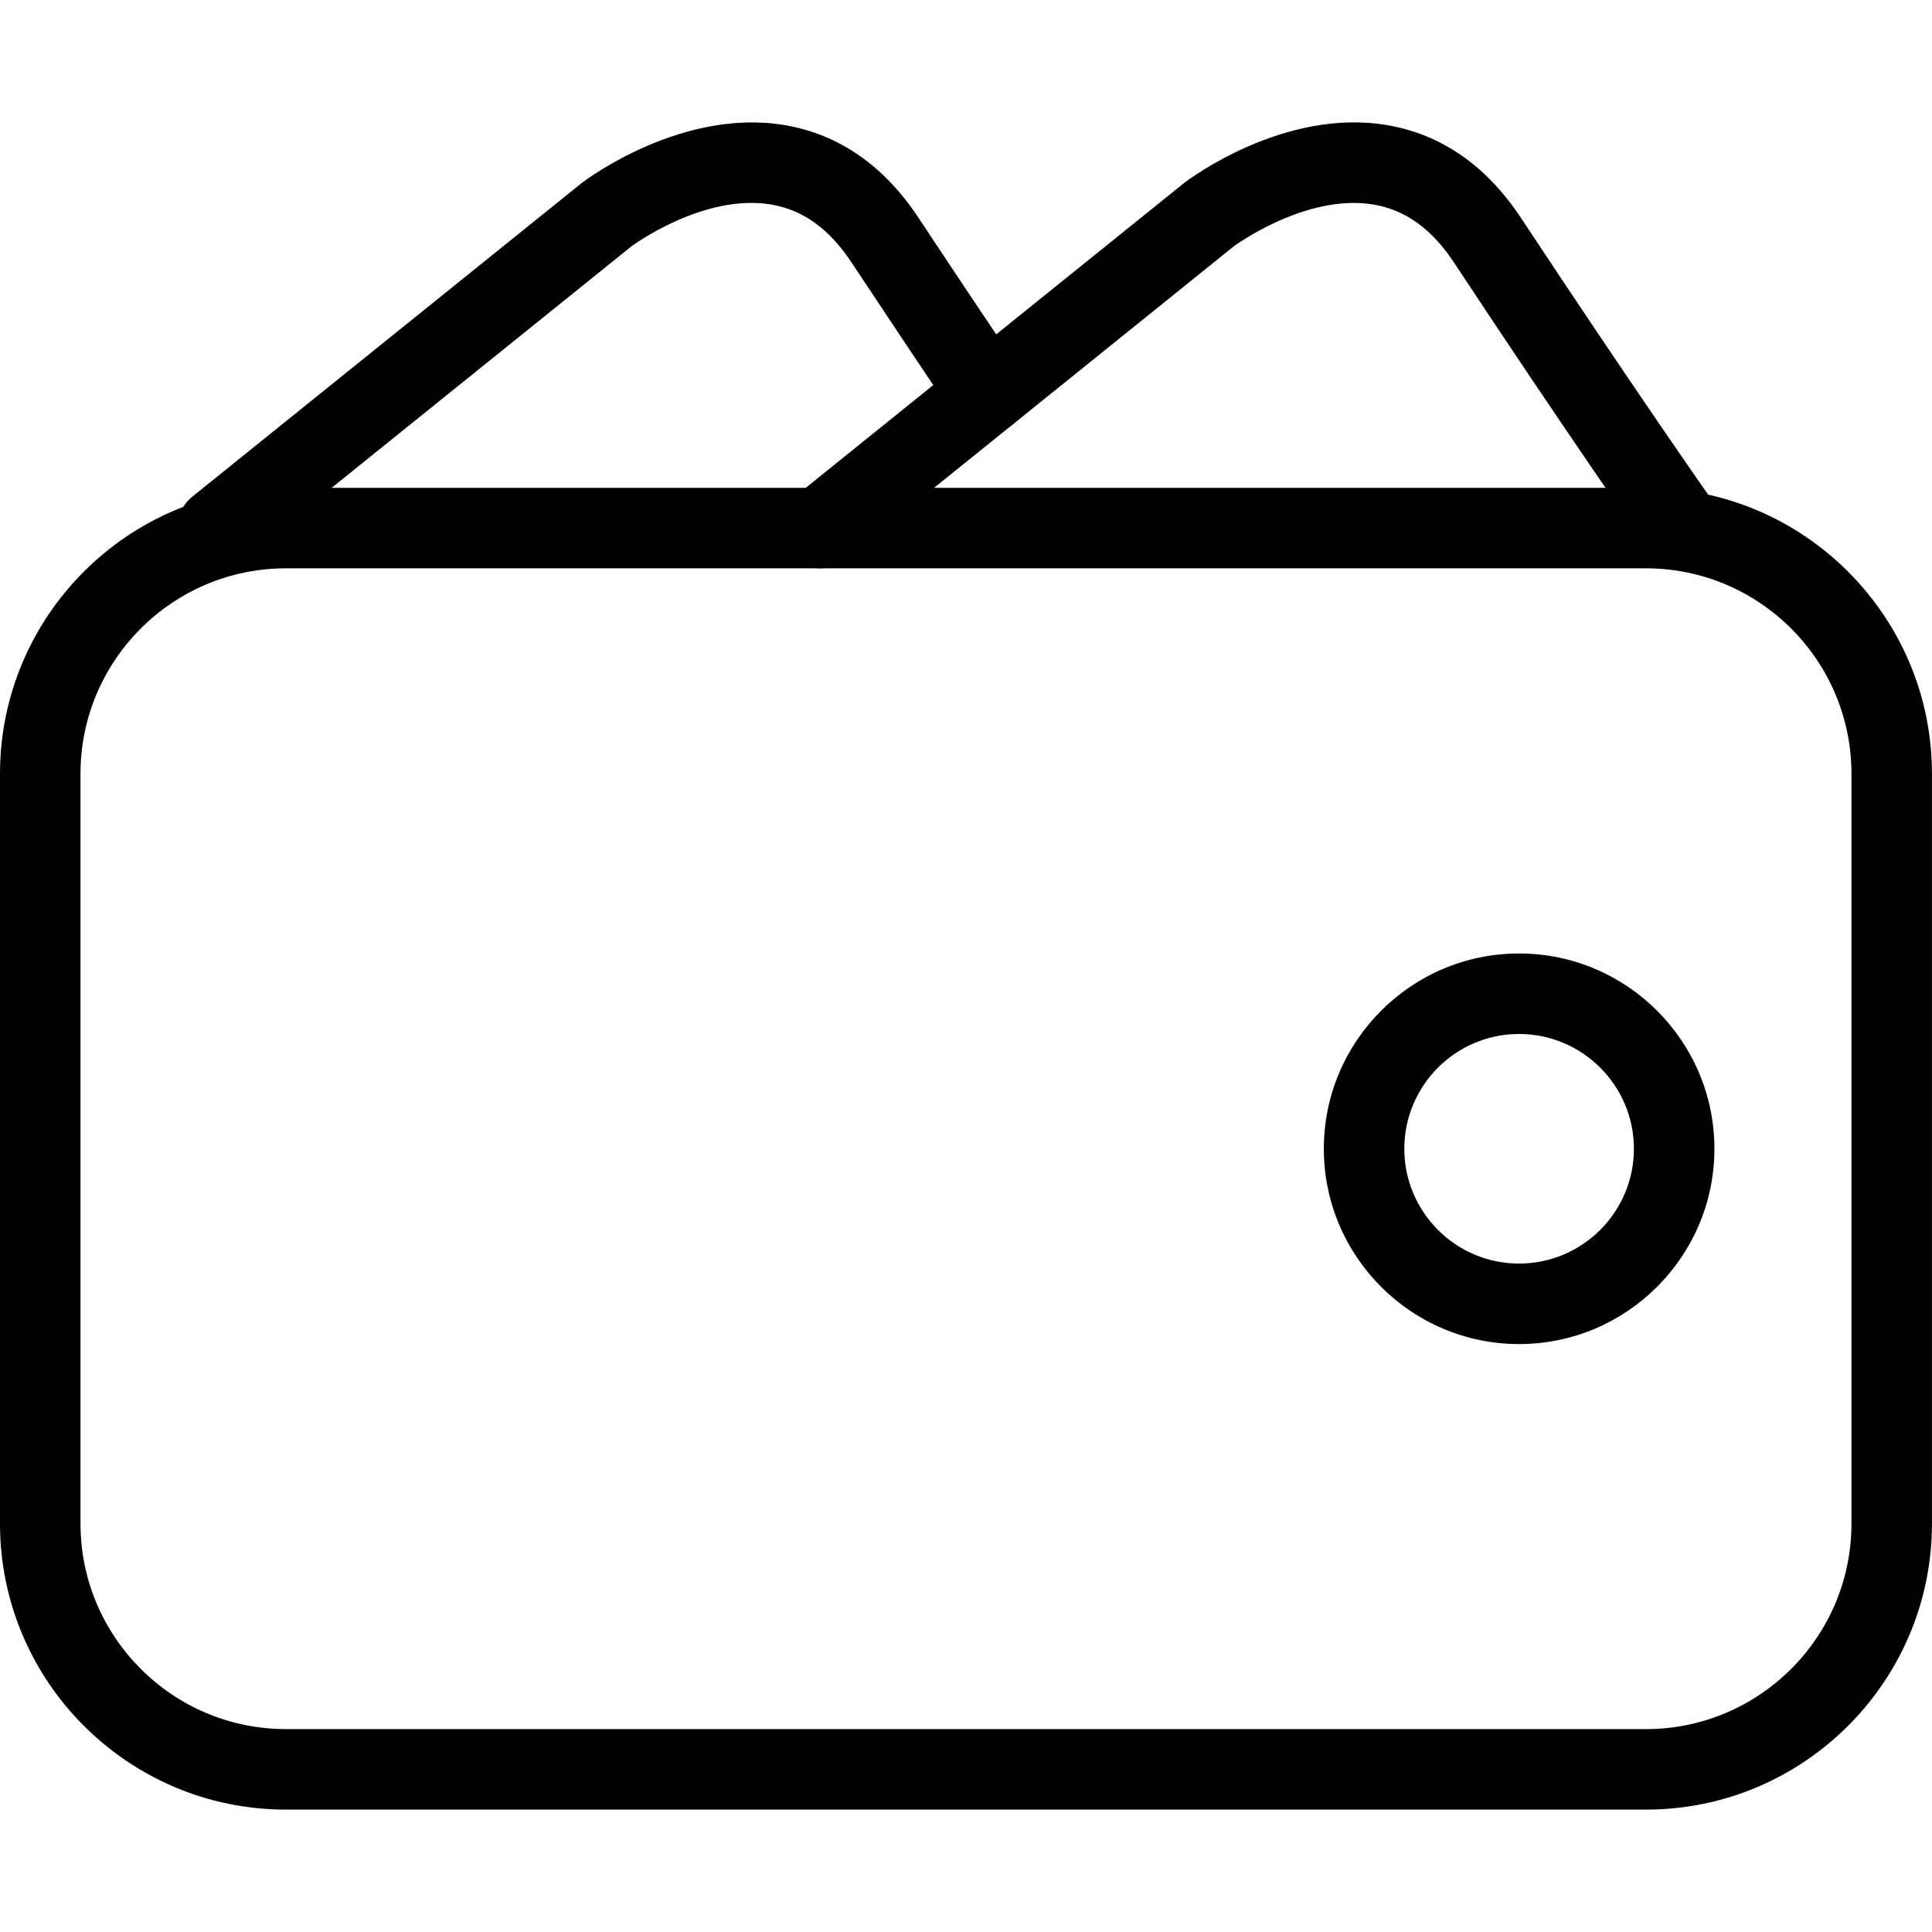 <?xml version="1.0" encoding="utf-8"?>
<!-- Generator: Adobe Illustrator 16.0.0, SVG Export Plug-In . SVG Version: 6.00 Build 0)  -->
<!DOCTYPE svg PUBLIC "-//W3C//DTD SVG 1.1//EN" "http://www.w3.org/Graphics/SVG/1.1/DTD/svg11.dtd">
<svg version="1.1" id="Layer_1" xmlns="http://www.w3.org/2000/svg" xmlns:xlink="http://www.w3.org/1999/xlink" x="0px" y="0px"
	 width="48px" height="48px" viewBox="0 0 48 48" enable-background="new 0 0 48 48" xml:space="preserve">
<g>
	<path d="M40.895,44.959H7.102C3.186,44.959,0,41.772,0,37.855V19.224c0-3.917,3.186-7.104,7.102-7.104h33.792
		c3.918,0,7.105,3.187,7.105,7.104v18.631C48,41.772,44.813,44.959,40.895,44.959z M7.102,14.12C4.289,14.12,2,16.41,2,19.224
		v18.631c0,2.814,2.289,5.104,5.102,5.104h33.792c2.815,0,5.105-2.289,5.105-5.104V19.224c0-2.814-2.29-5.104-5.105-5.104H7.102z"/>
	<path d="M20.373,14.119c-0.292,0-0.582-0.127-0.779-0.373c-0.346-0.43-0.279-1.06,0.151-1.406l9.679-7.798
		c0.121-0.093,2.484-1.867,5.039-1.433c1.348,0.229,2.468,1.007,3.33,2.312c2.768,4.19,4.601,6.805,4.619,6.831
		c0.317,0.452,0.208,1.076-0.244,1.393s-1.076,0.208-1.393-0.244c-0.019-0.026-1.866-2.662-4.65-6.877
		c-0.553-0.836-1.206-1.308-1.998-1.442c-1.678-0.283-3.454,1.023-3.472,1.036L21,13.898C20.814,14.047,20.593,14.119,20.373,14.119
		z"/>
	<path d="M5.405,14.119c-0.292,0-0.582-0.127-0.779-0.373c-0.346-0.43-0.279-1.06,0.151-1.406l9.682-7.798
		c0.122-0.093,2.489-1.863,5.04-1.433c1.347,0.23,2.467,1.007,3.328,2.312c0.976,1.475,1.828,2.75,2.531,3.785
		c0.311,0.457,0.191,1.079-0.266,1.389c-0.457,0.312-1.078,0.191-1.389-0.265c-0.707-1.041-1.563-2.323-2.545-3.806
		c-0.55-0.833-1.201-1.305-1.988-1.441c-1.686-0.29-3.464,1.023-3.482,1.037l-9.657,7.779C5.847,14.047,5.625,14.119,5.405,14.119z"
		/>
	<path d="M37.74,33.393c-2.674,0-4.85-2.177-4.85-4.852s2.176-4.852,4.85-4.852c2.676,0,4.854,2.177,4.854,4.852
		S40.416,33.393,37.74,33.393z M37.74,25.689c-1.571,0-2.85,1.279-2.85,2.852s1.278,2.852,2.85,2.852
		c1.573,0,2.854-1.279,2.854-2.852S39.313,25.689,37.74,25.689z"/>
</g>
</svg>
